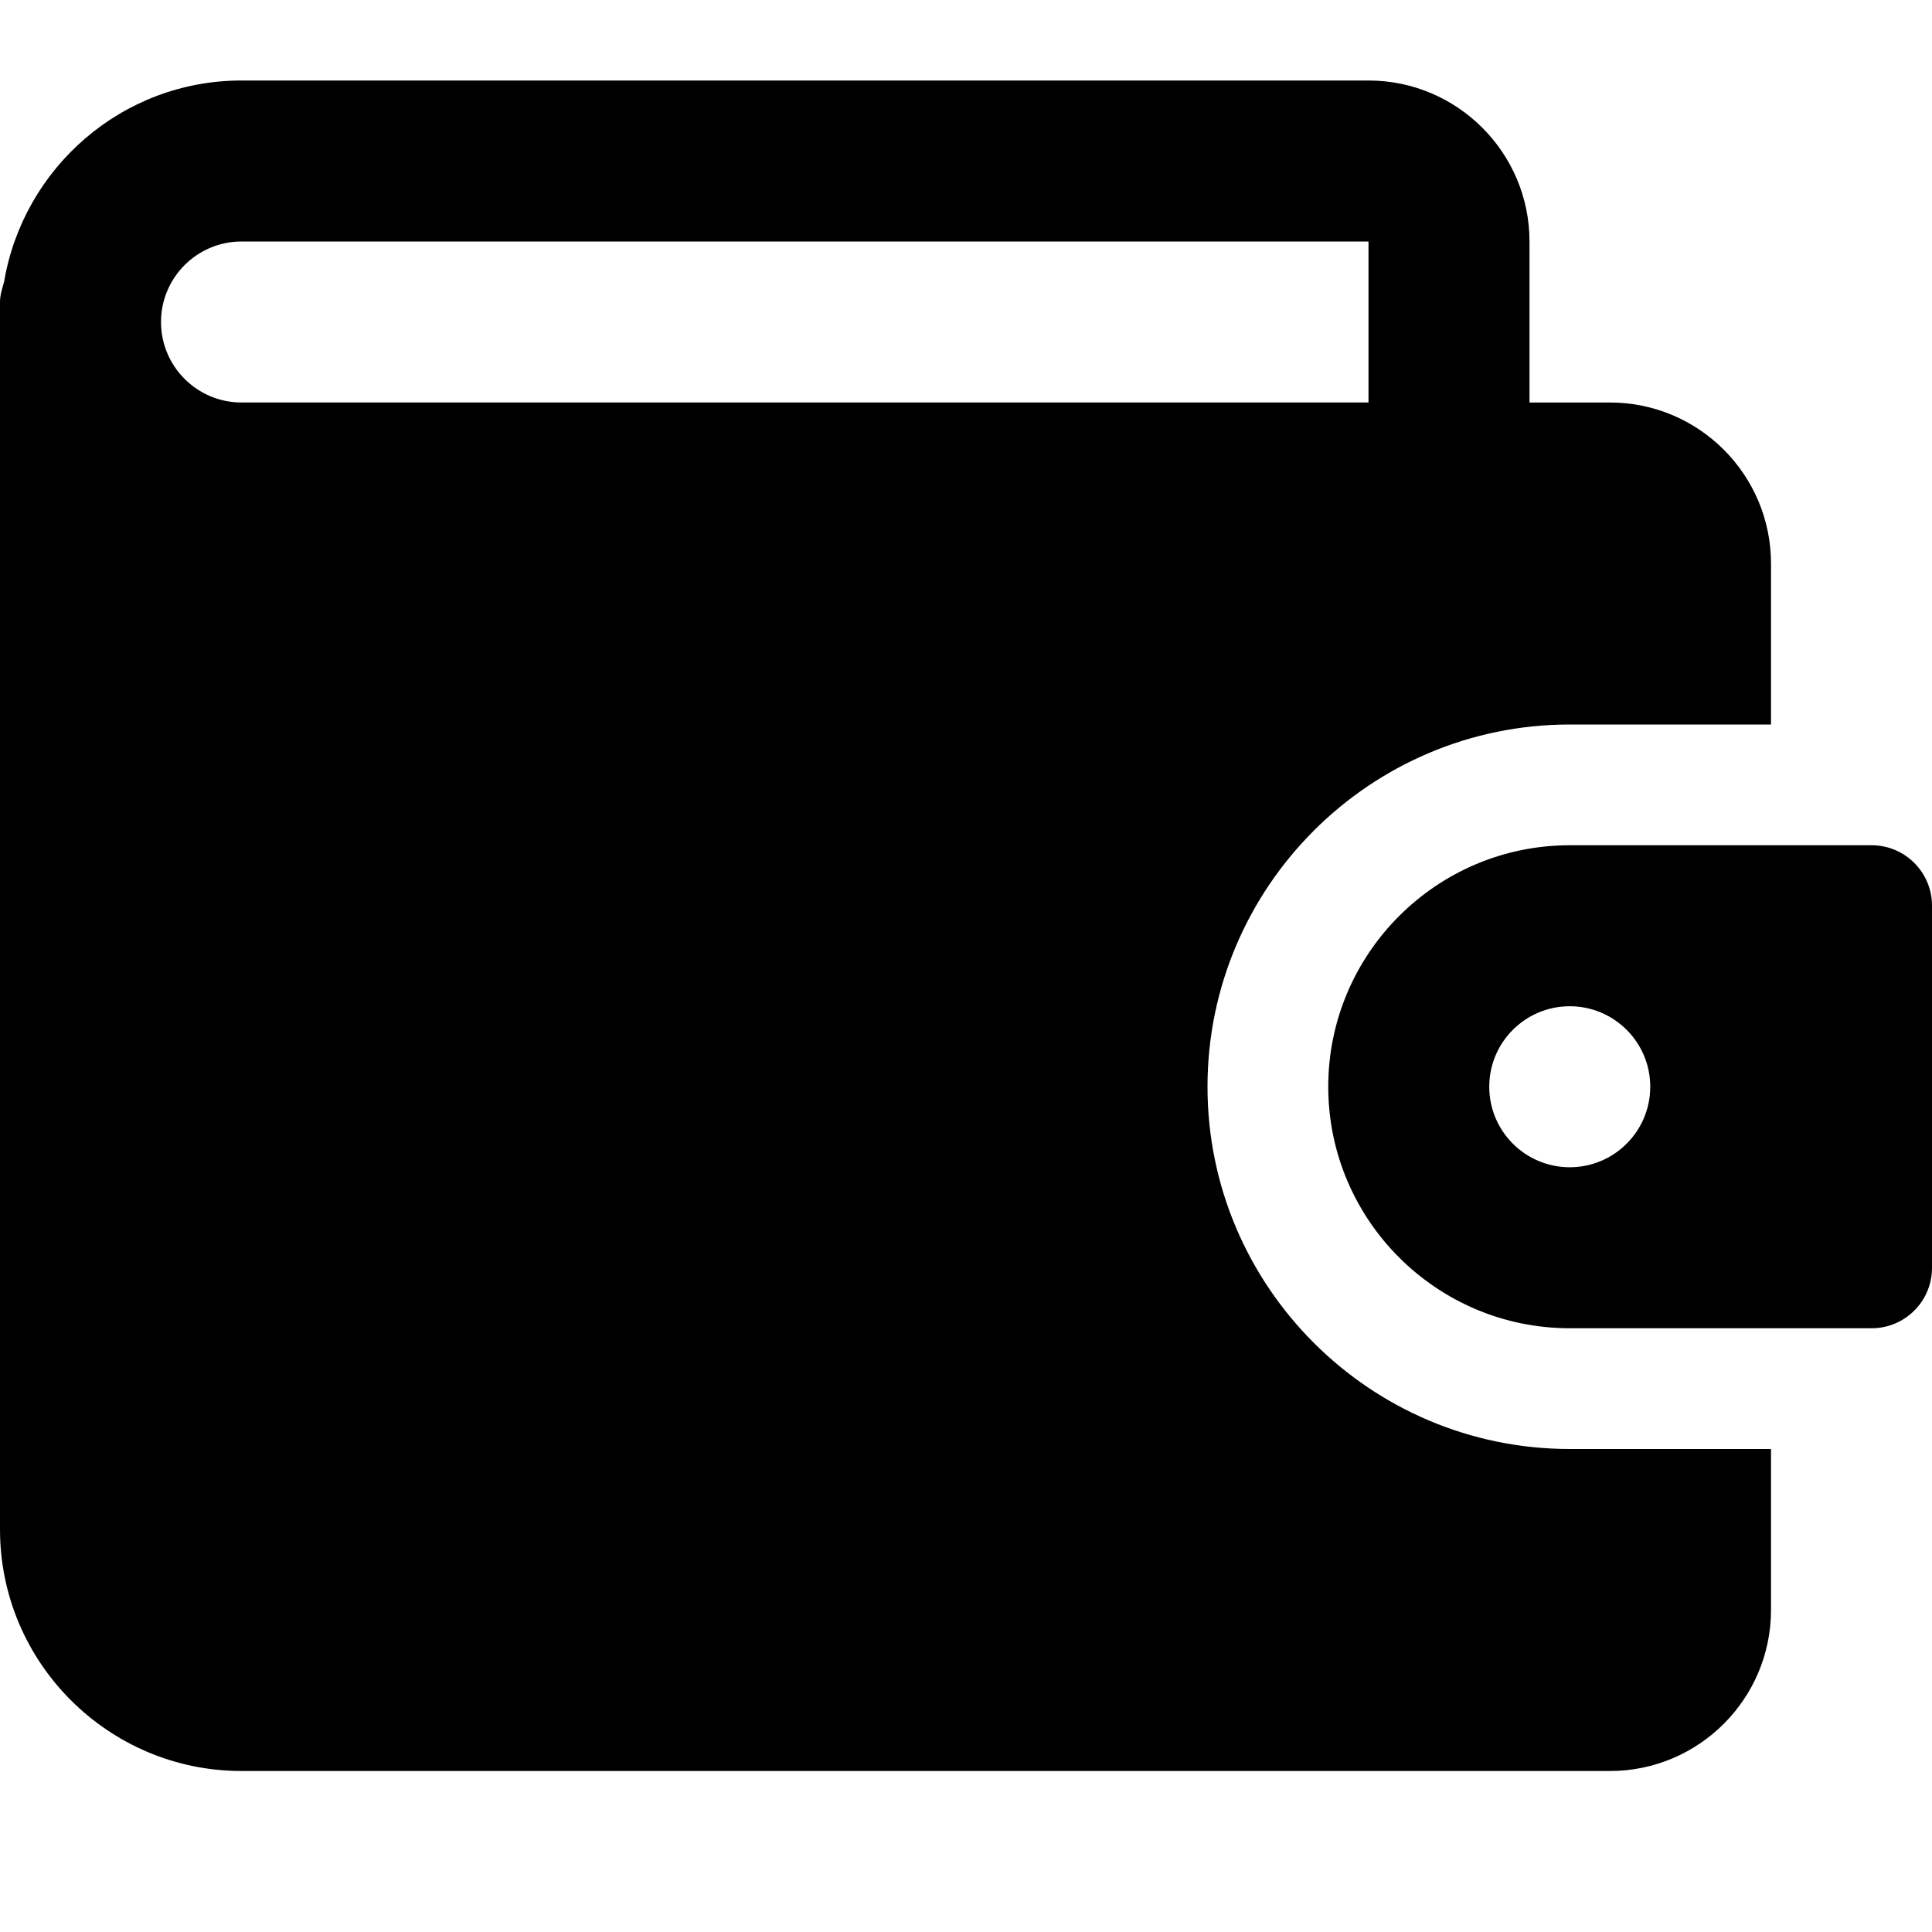 <svg enable-background="new 0 0 24 24" height="512" viewBox="0 0 24 24" width="512" xmlns="http://www.w3.org/2000/svg"><path d="m19.5 18c-2.481 0-4.5-2.019-4.5-4.5s2.019-4.5 4.5-4.5h2.5v-2c0-1.103-.897-2-2-2h-1v-2c0-1.103-.897-2-2-2h-14c-1.483 0-2.709 1.084-2.949 2.499-.022.082-.051.162-.051.251v15.25c0 1.654 1.346 3 3 3h17c1.103 0 2-.897 2-2v-2zm-17.5-14c0-.551.448-1 1-1h14v2h-14c-.552 0-1-.449-1-1z"/><path d="m23.25 10.5h-3.75c-1.654 0-3 1.346-3 3s1.346 3 3 3h3.75c.414 0 .75-.336.75-.75v-4.5c0-.414-.336-.75-.75-.75zm-3.75 4c-.552 0-1-.448-1-1s.448-1 1-1 1 .448 1 1-.448 1-1 1z"/></svg>